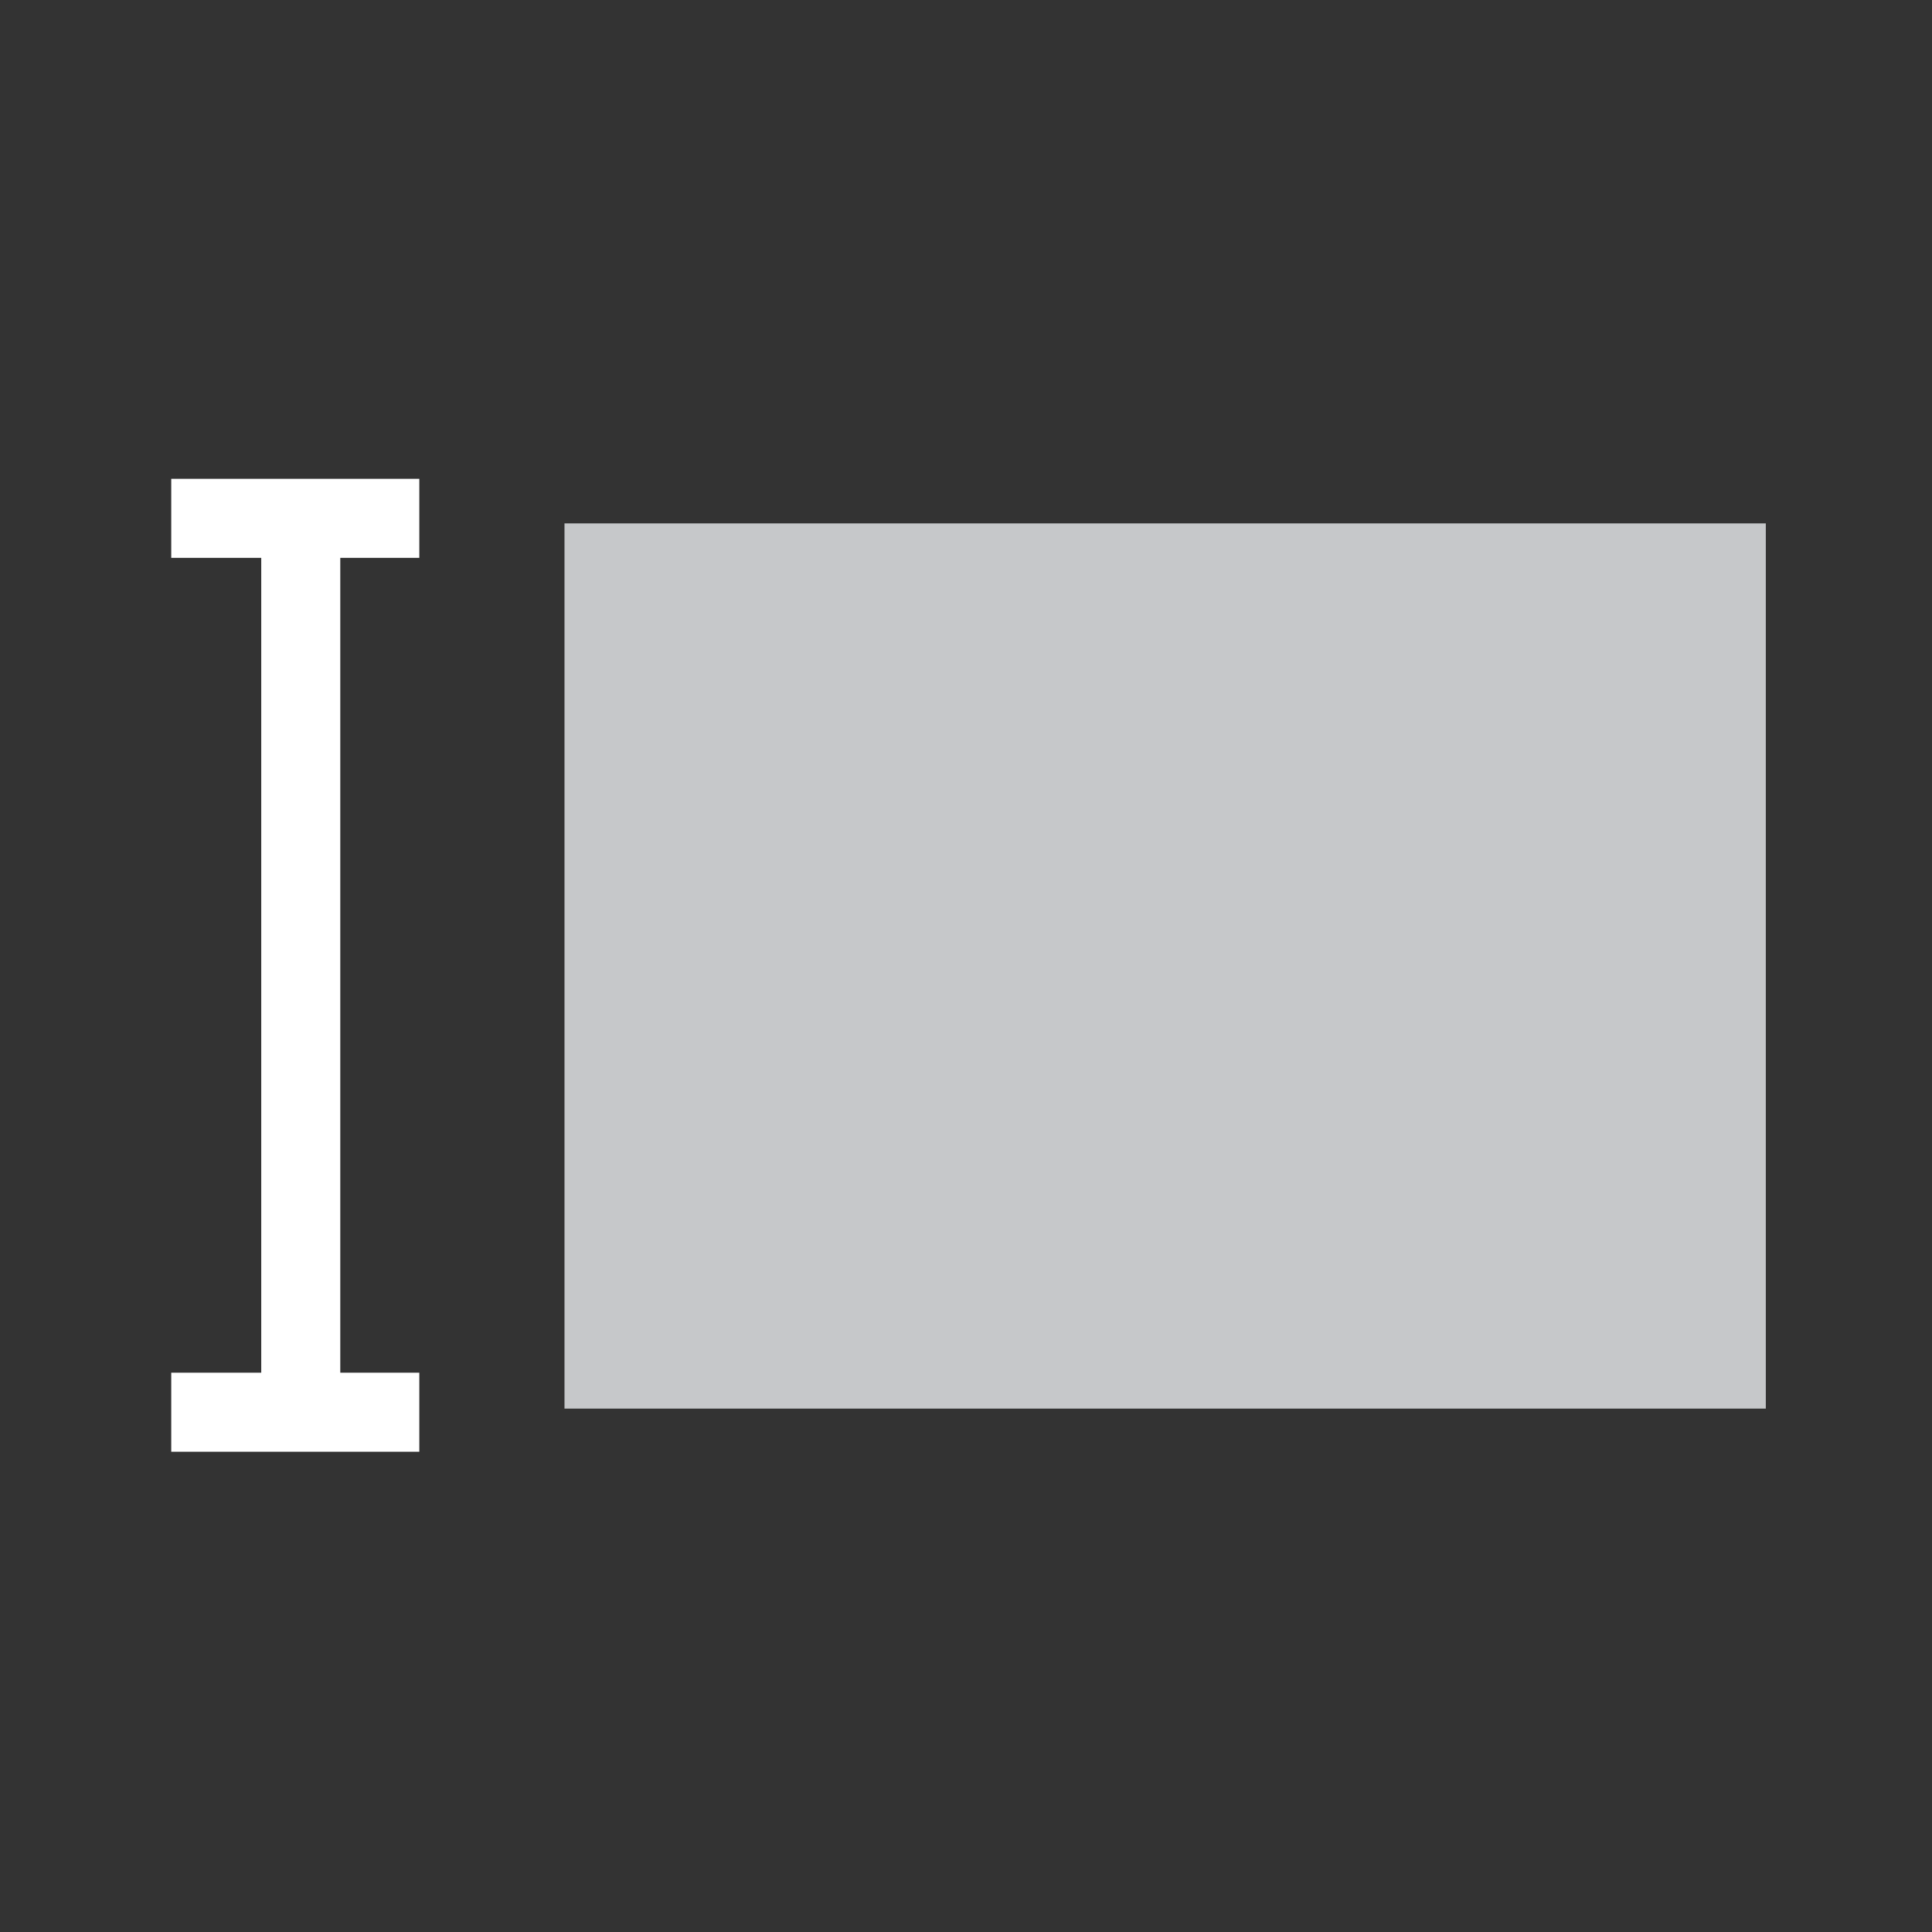 <?xml version="1.0" encoding="utf-8"?>
<!-- Generator: Adobe Illustrator 13.0.0, SVG Export Plug-In . SVG Version: 6.00 Build 14948)  -->
<!DOCTYPE svg PUBLIC "-//W3C//DTD SVG 1.1//EN" "http://www.w3.org/Graphics/SVG/1.1/DTD/svg11.dtd">
<svg version="1.1" xmlns="http://www.w3.org/2000/svg" xmlns:xlink="http://www.w3.org/1999/xlink" x="0px" y="0px" width="55px"
	 height="55px" viewBox="0 0 55 55" enable-background="new 0 0 55 55" xml:space="preserve">

<rect x="0" y="0" width="55" height="55" fill="#333333" stroke="none"/>

<g id="Image_Height_Label" >
	<rect x="16.07" y="14.9" display="inline" fill="#C6C8CA" width="34.199" height="25.2"/>
	<g display="inline">
		<line fill="none" stroke="#FFFFFF" stroke-width="2.25" x1="4.875" y1="14.756" x2="11.937" y2="14.756"/>
		<line fill="none" stroke="#FFFFFF" stroke-width="2.25" x1="11.937" y1="40.203" x2="4.875" y2="40.203"/>
		<line fill="none" stroke="#FFFFFF" stroke-width="2.25" x1="8.562" y1="14.755" x2="8.562" y2="40.588"/>
	</g>
</g>

</svg>
